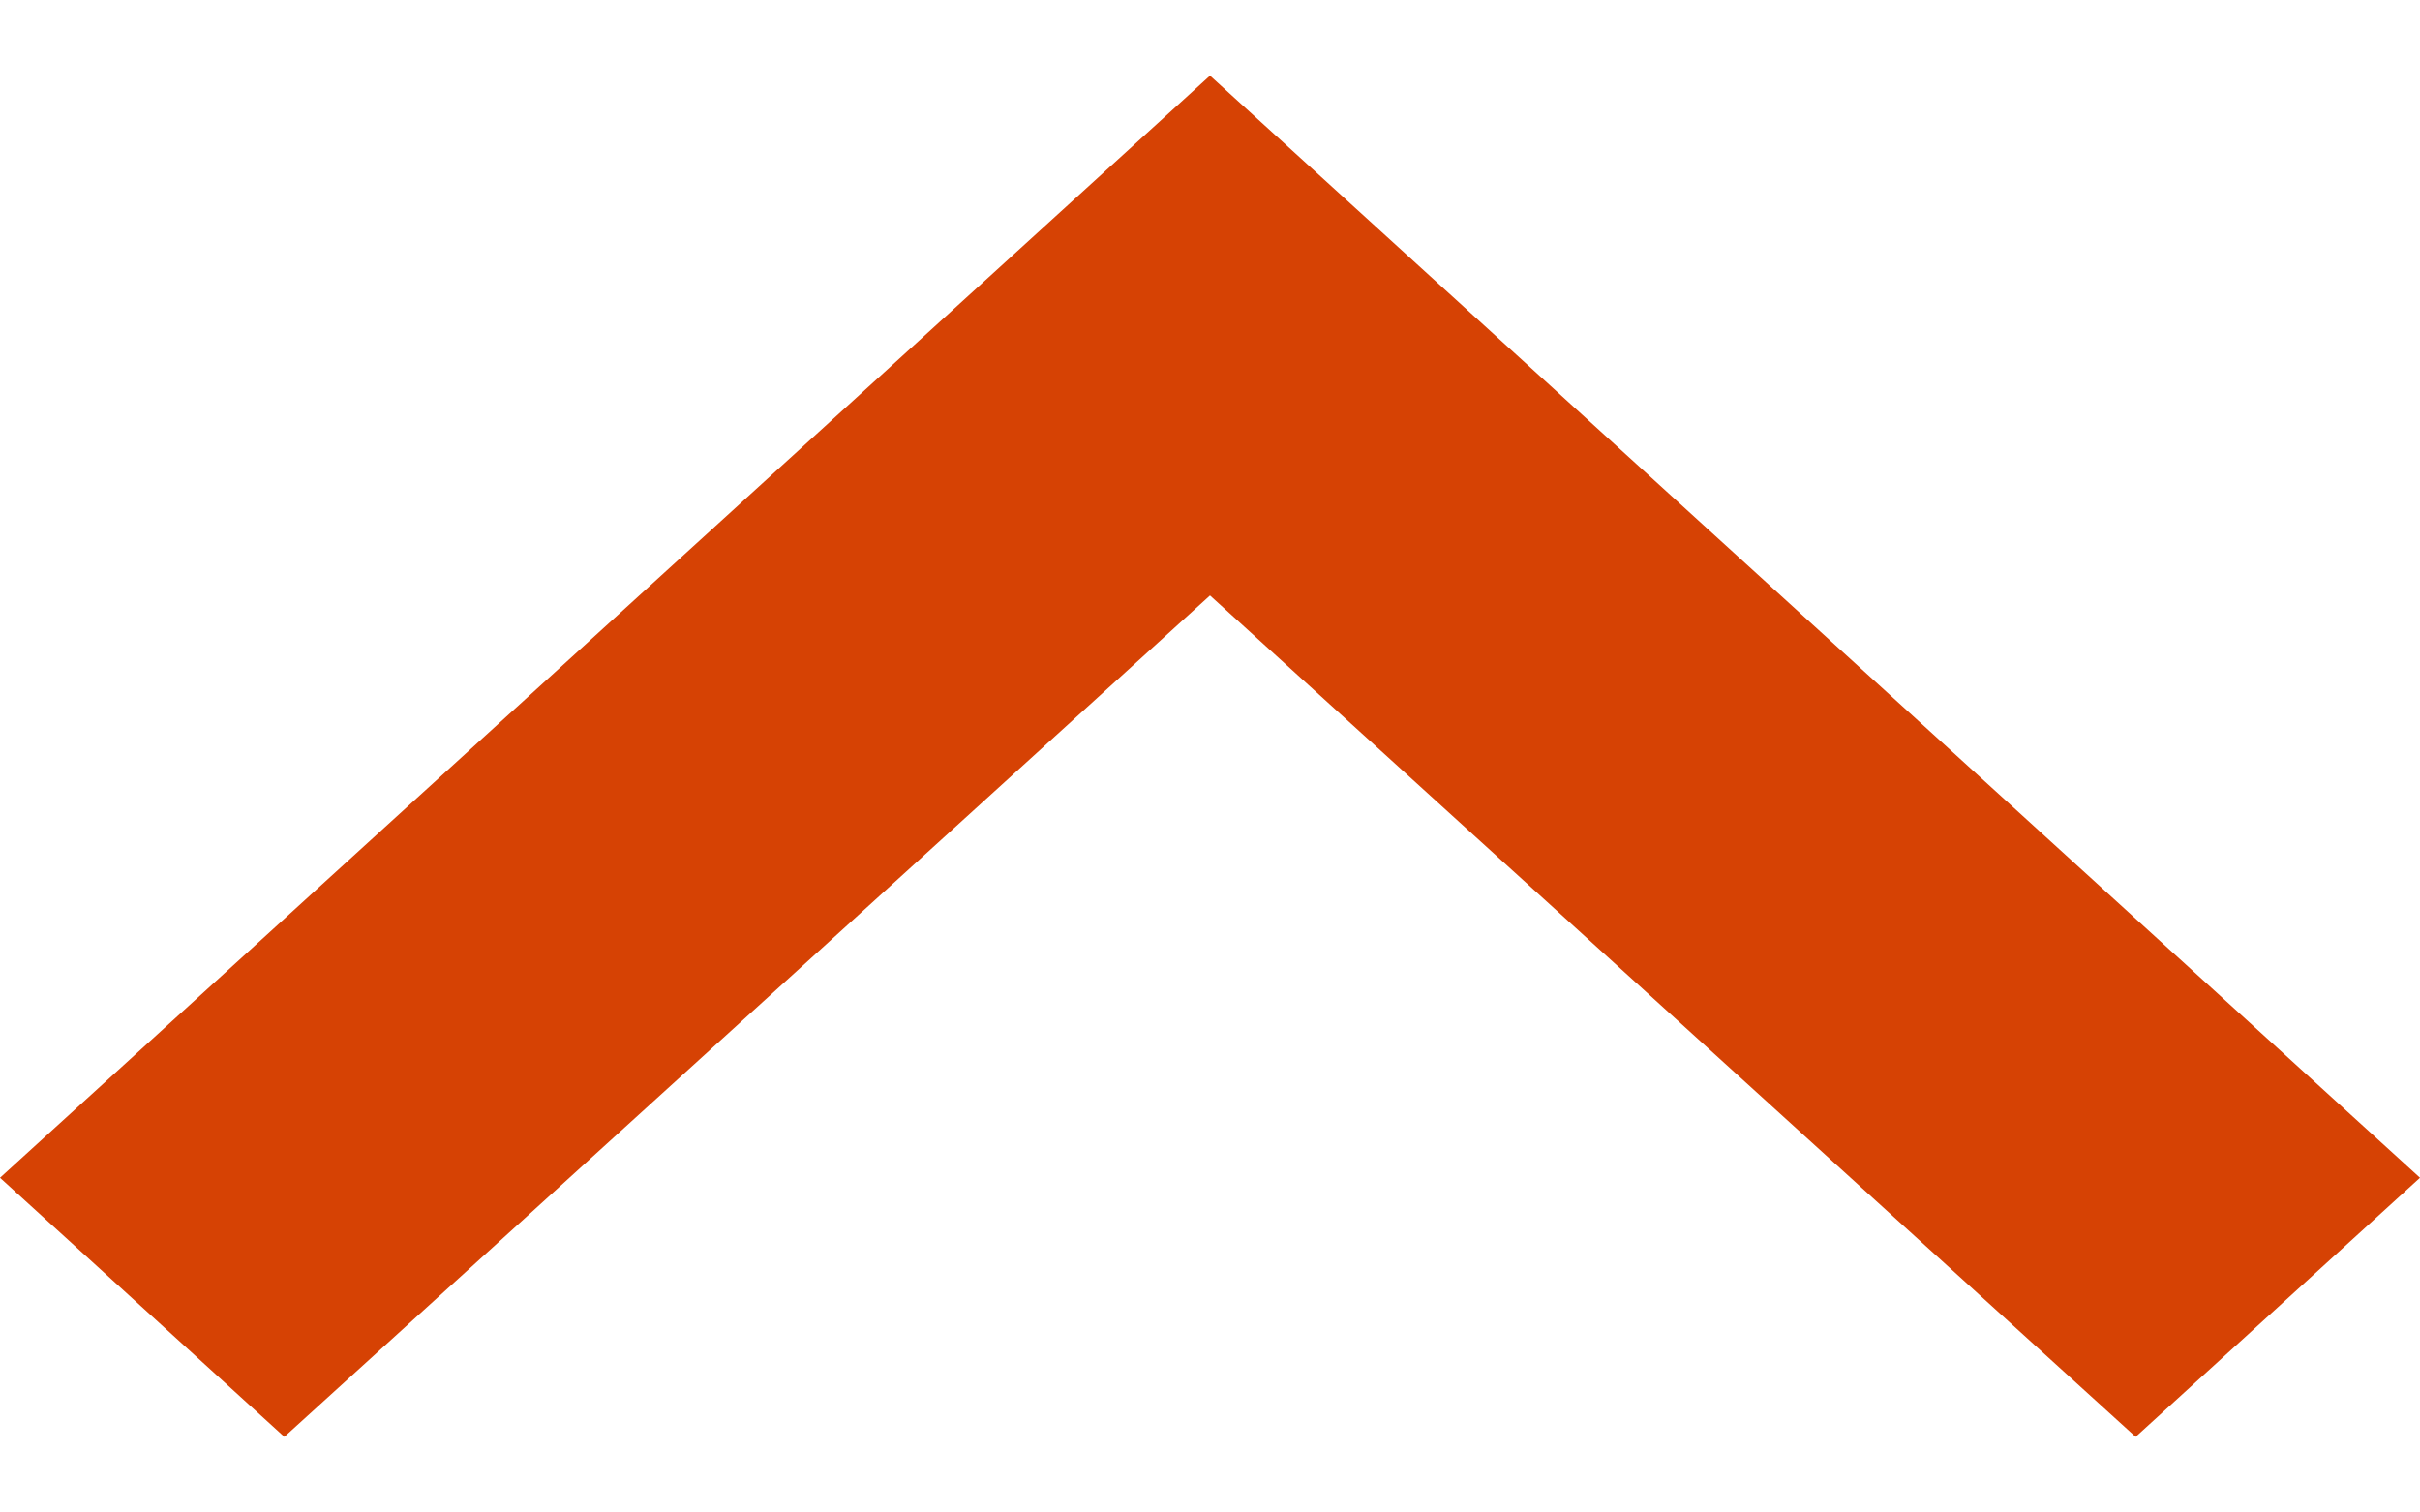 <svg width="16" height="10" viewBox="0 0 16 10" fill="none" xmlns="http://www.w3.org/2000/svg">
<path d="M14.12 9.5L8 3.937L1.88 9.5L-7.4858e-08 7.787L8 0.5L16 7.787L14.12 9.5Z" fill="#D64204"/>
</svg>

